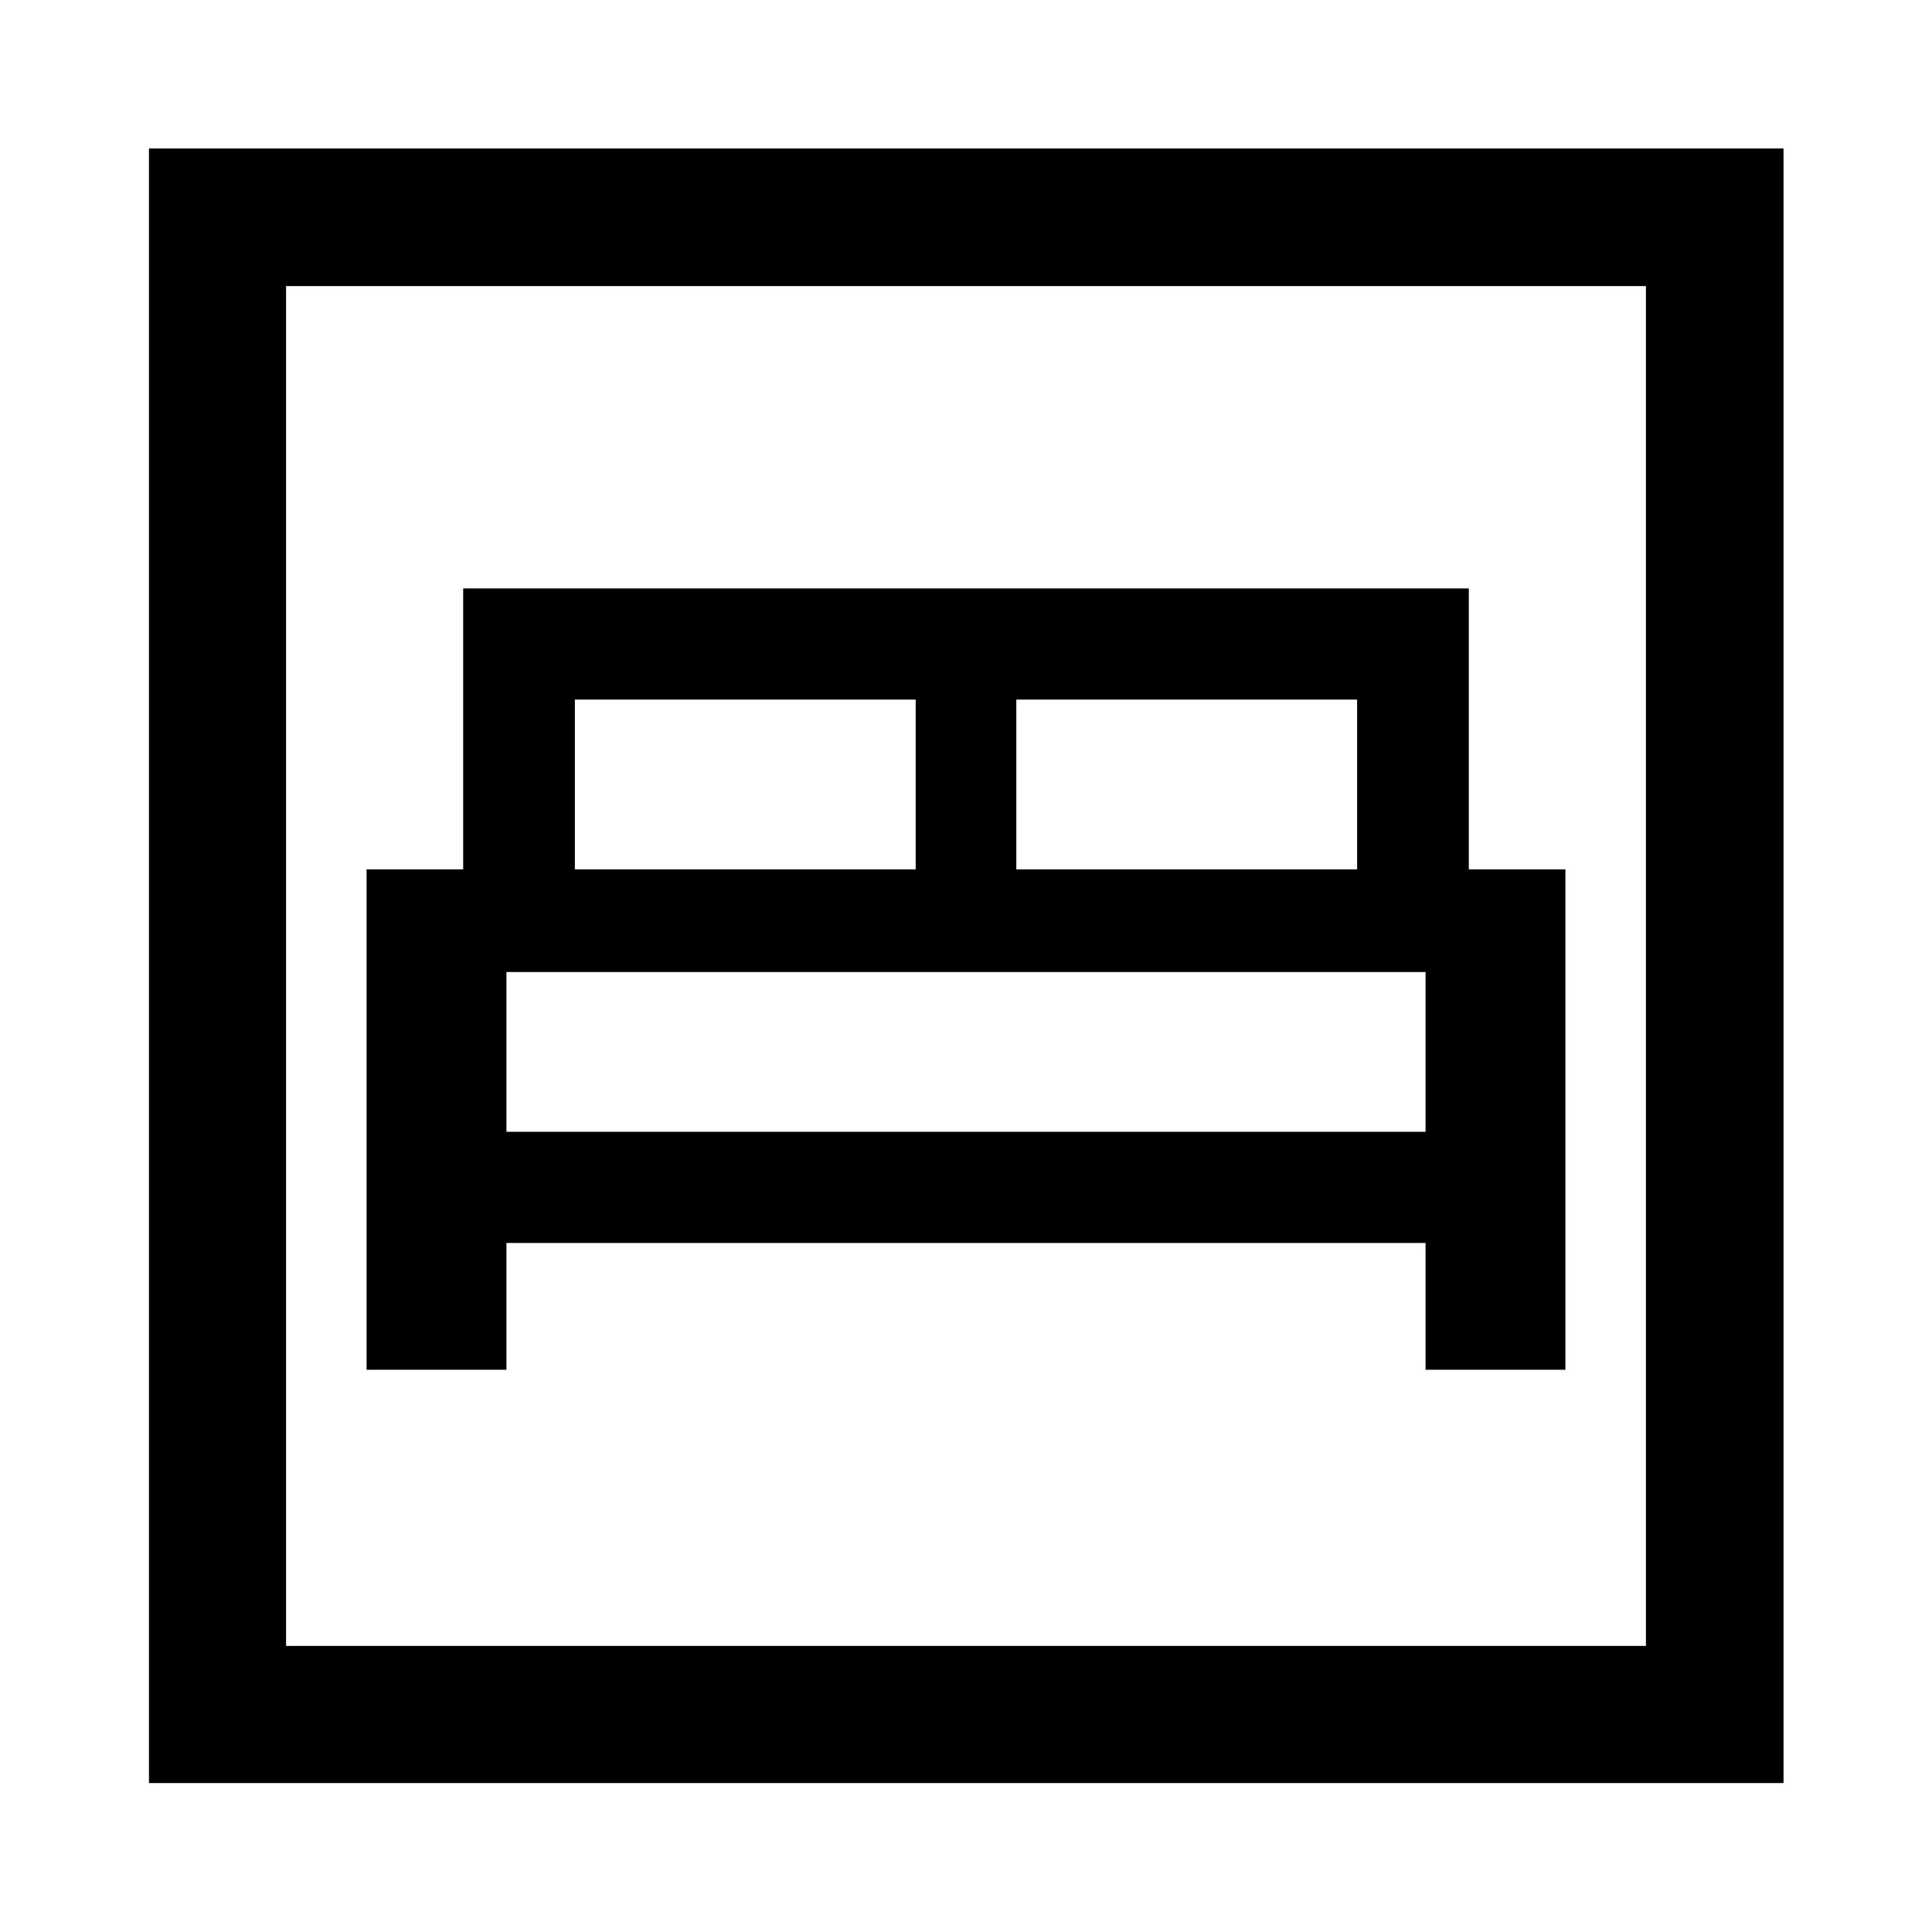 <svg xmlns="http://www.w3.org/2000/svg" height="48" viewBox="0 -960 960 960" width="48"><path d="M182.15-279.37h69.5v-63h456.7v63h69.5V-528h-48v-139.63h-499.7V-528h-48v248.63ZM505-528v-84.37h169.35V-528H505Zm-219.35 0v-84.37H455V-528H285.65Zm-34 130.37V-477h456.7v79.37h-456.7ZM74.02-74.02v-812.2h812.2v812.2H74.02Zm68.13-68.13h675.7v-675.7h-675.7v675.7Zm0 0v-675.7 675.7Z"/></svg>
